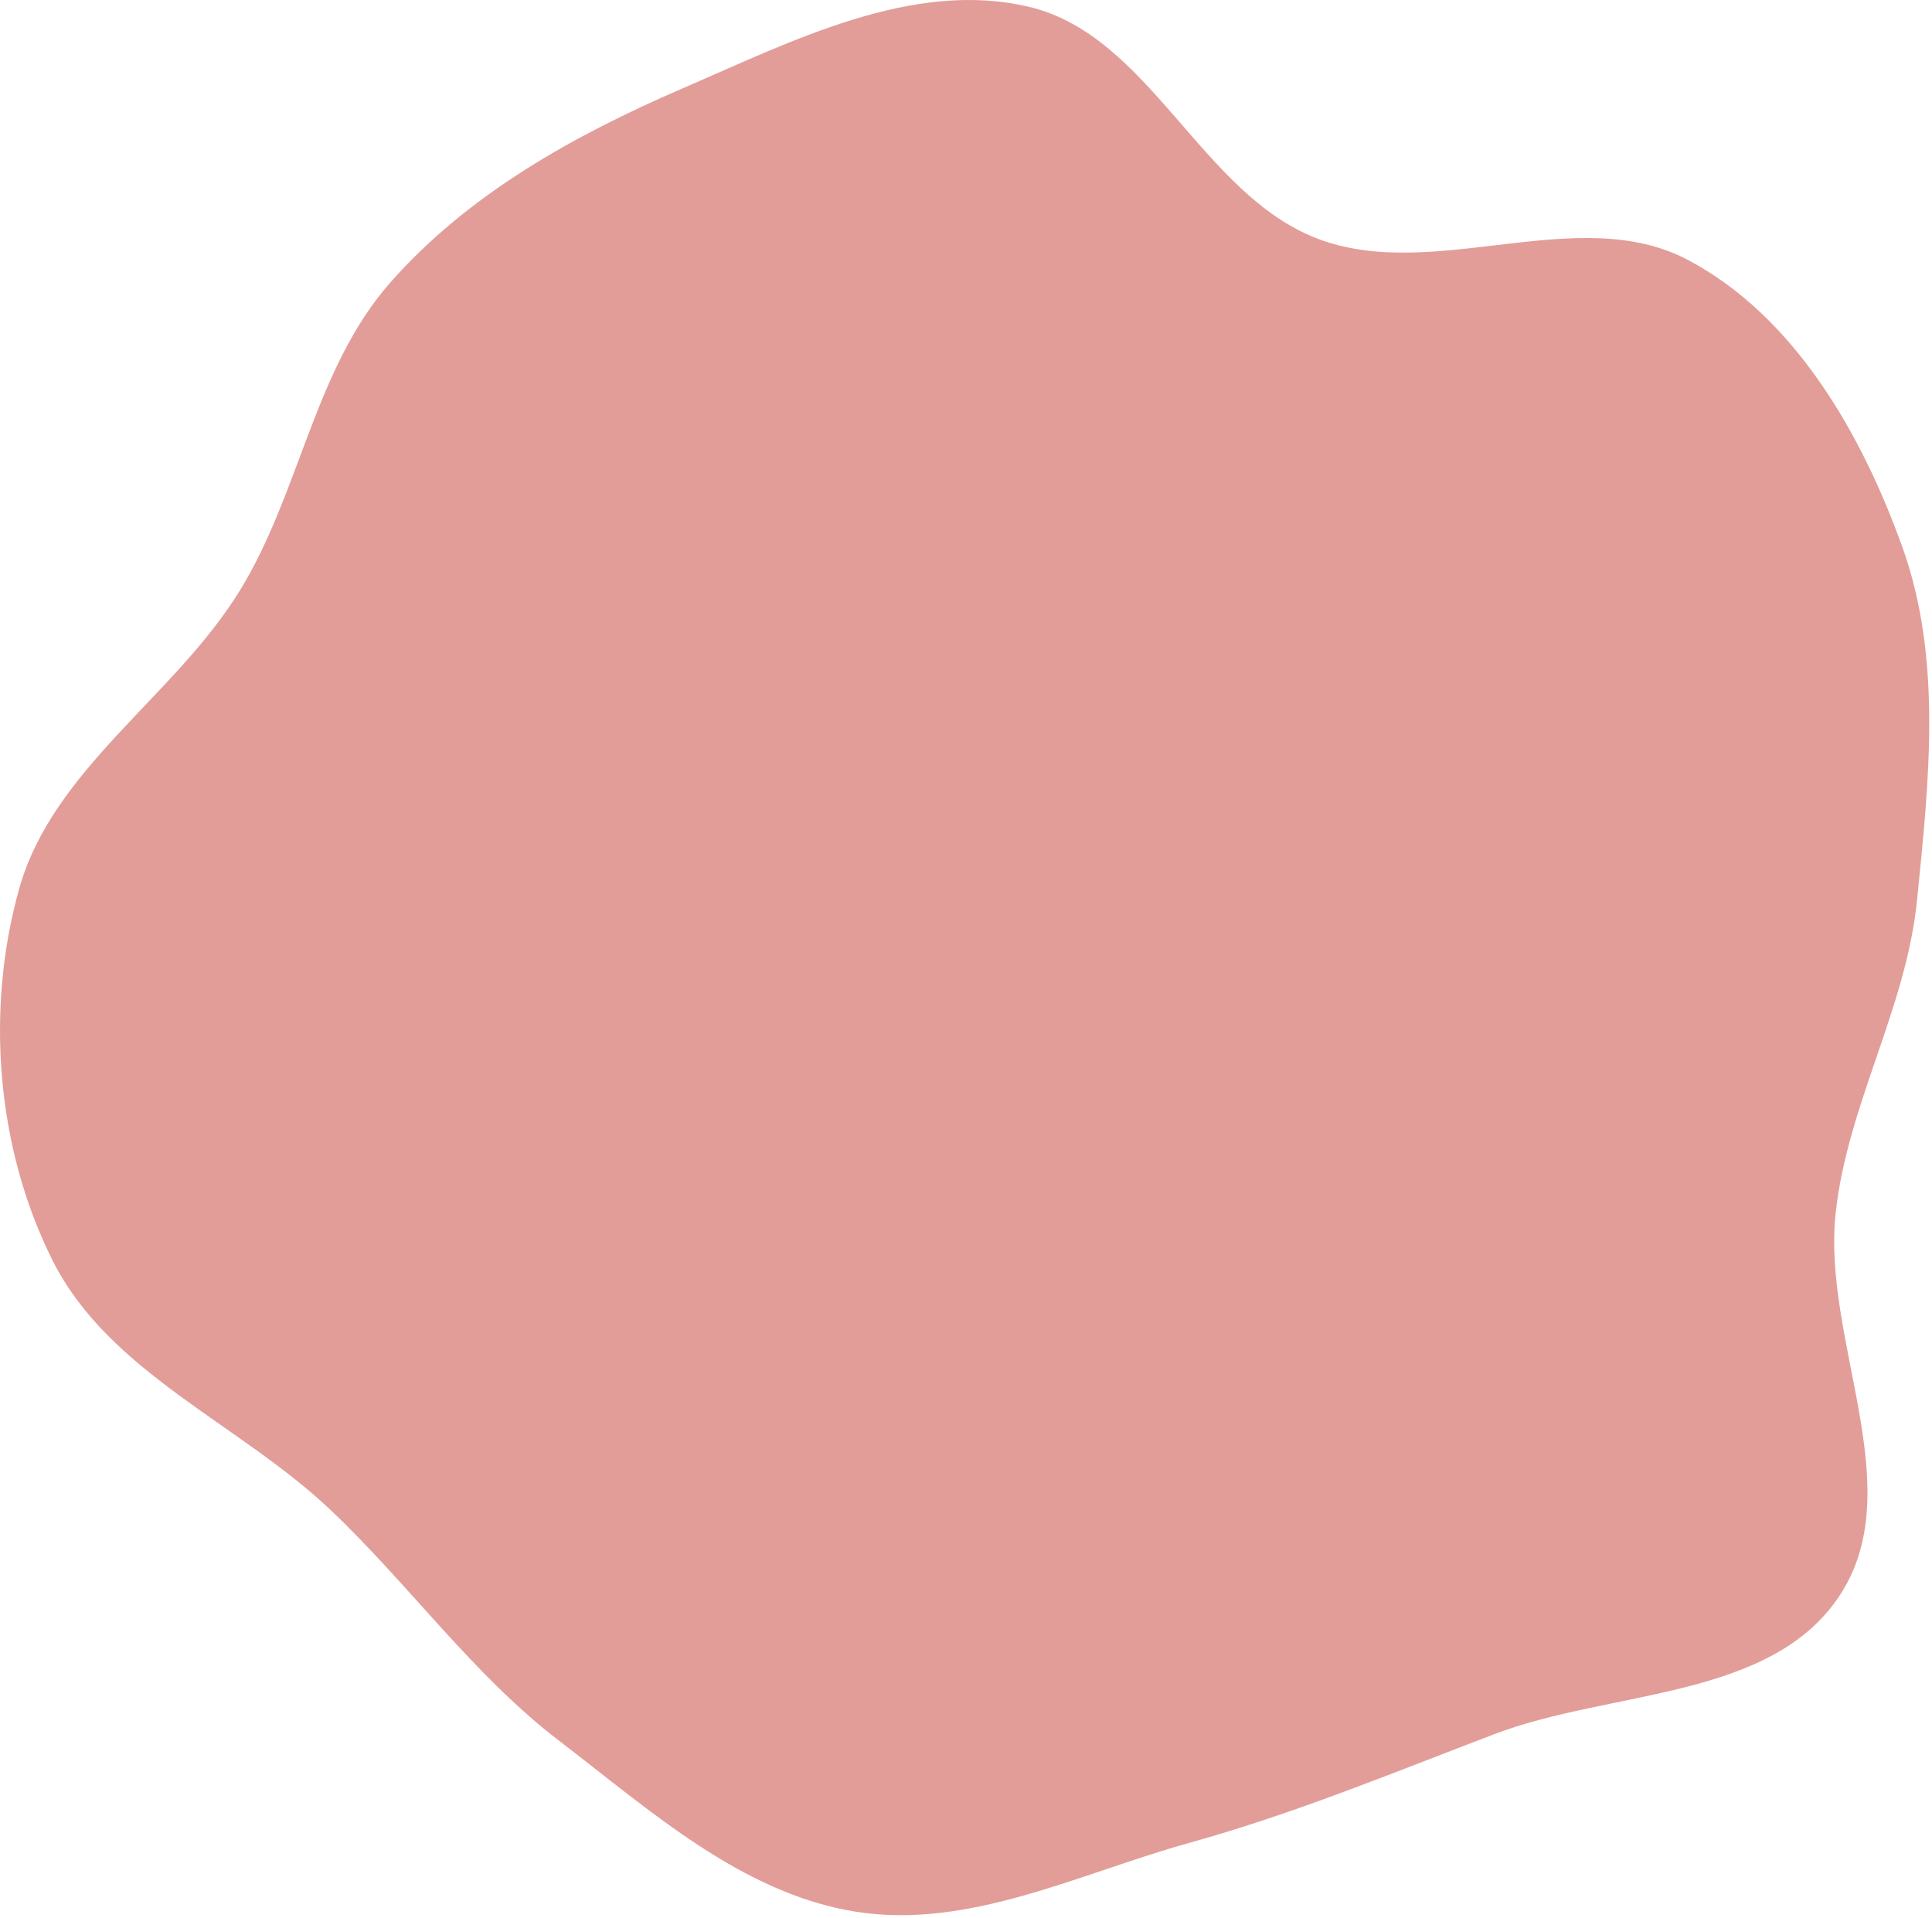 <svg width="681" height="676" viewBox="0 0 681 676" fill="none" xmlns="http://www.w3.org/2000/svg">
<path fill-rule="evenodd" clip-rule="evenodd" d="M362.686 2.403C405.339 12.493 423.379 68.372 464.296 84.089C505.363 99.863 556.032 71.068 594.934 91.611C632.558 111.479 656.284 152.982 670.62 193.042C684.715 232.429 679.906 275.745 675.721 317.368C671.901 355.366 651.282 389.333 647.072 427.29C642.069 472.391 673.397 524.28 648.557 562.255C624.386 599.208 567.978 595.572 526.715 611.291C490.908 624.932 456.281 639.313 419.362 649.567C380.371 660.396 341.42 680.299 301.47 673.85C261.507 667.399 229.309 638.304 197.166 613.698C166.572 590.278 144.479 558.781 116.521 532.27C84.395 501.805 38.376 483.871 18.525 444.297C-1.289 404.8 -5.186 355.944 6.725 313.391C18.608 270.936 61.664 245.546 84.68 207.945C105.86 173.342 110.807 129.941 137.641 99.513C165.115 68.357 202.433 47.624 240.573 31.166C279.299 14.455 321.641 -7.307 362.686 2.403Z" fill="#C1332A" fill-opacity="0.48"/>
</svg>
